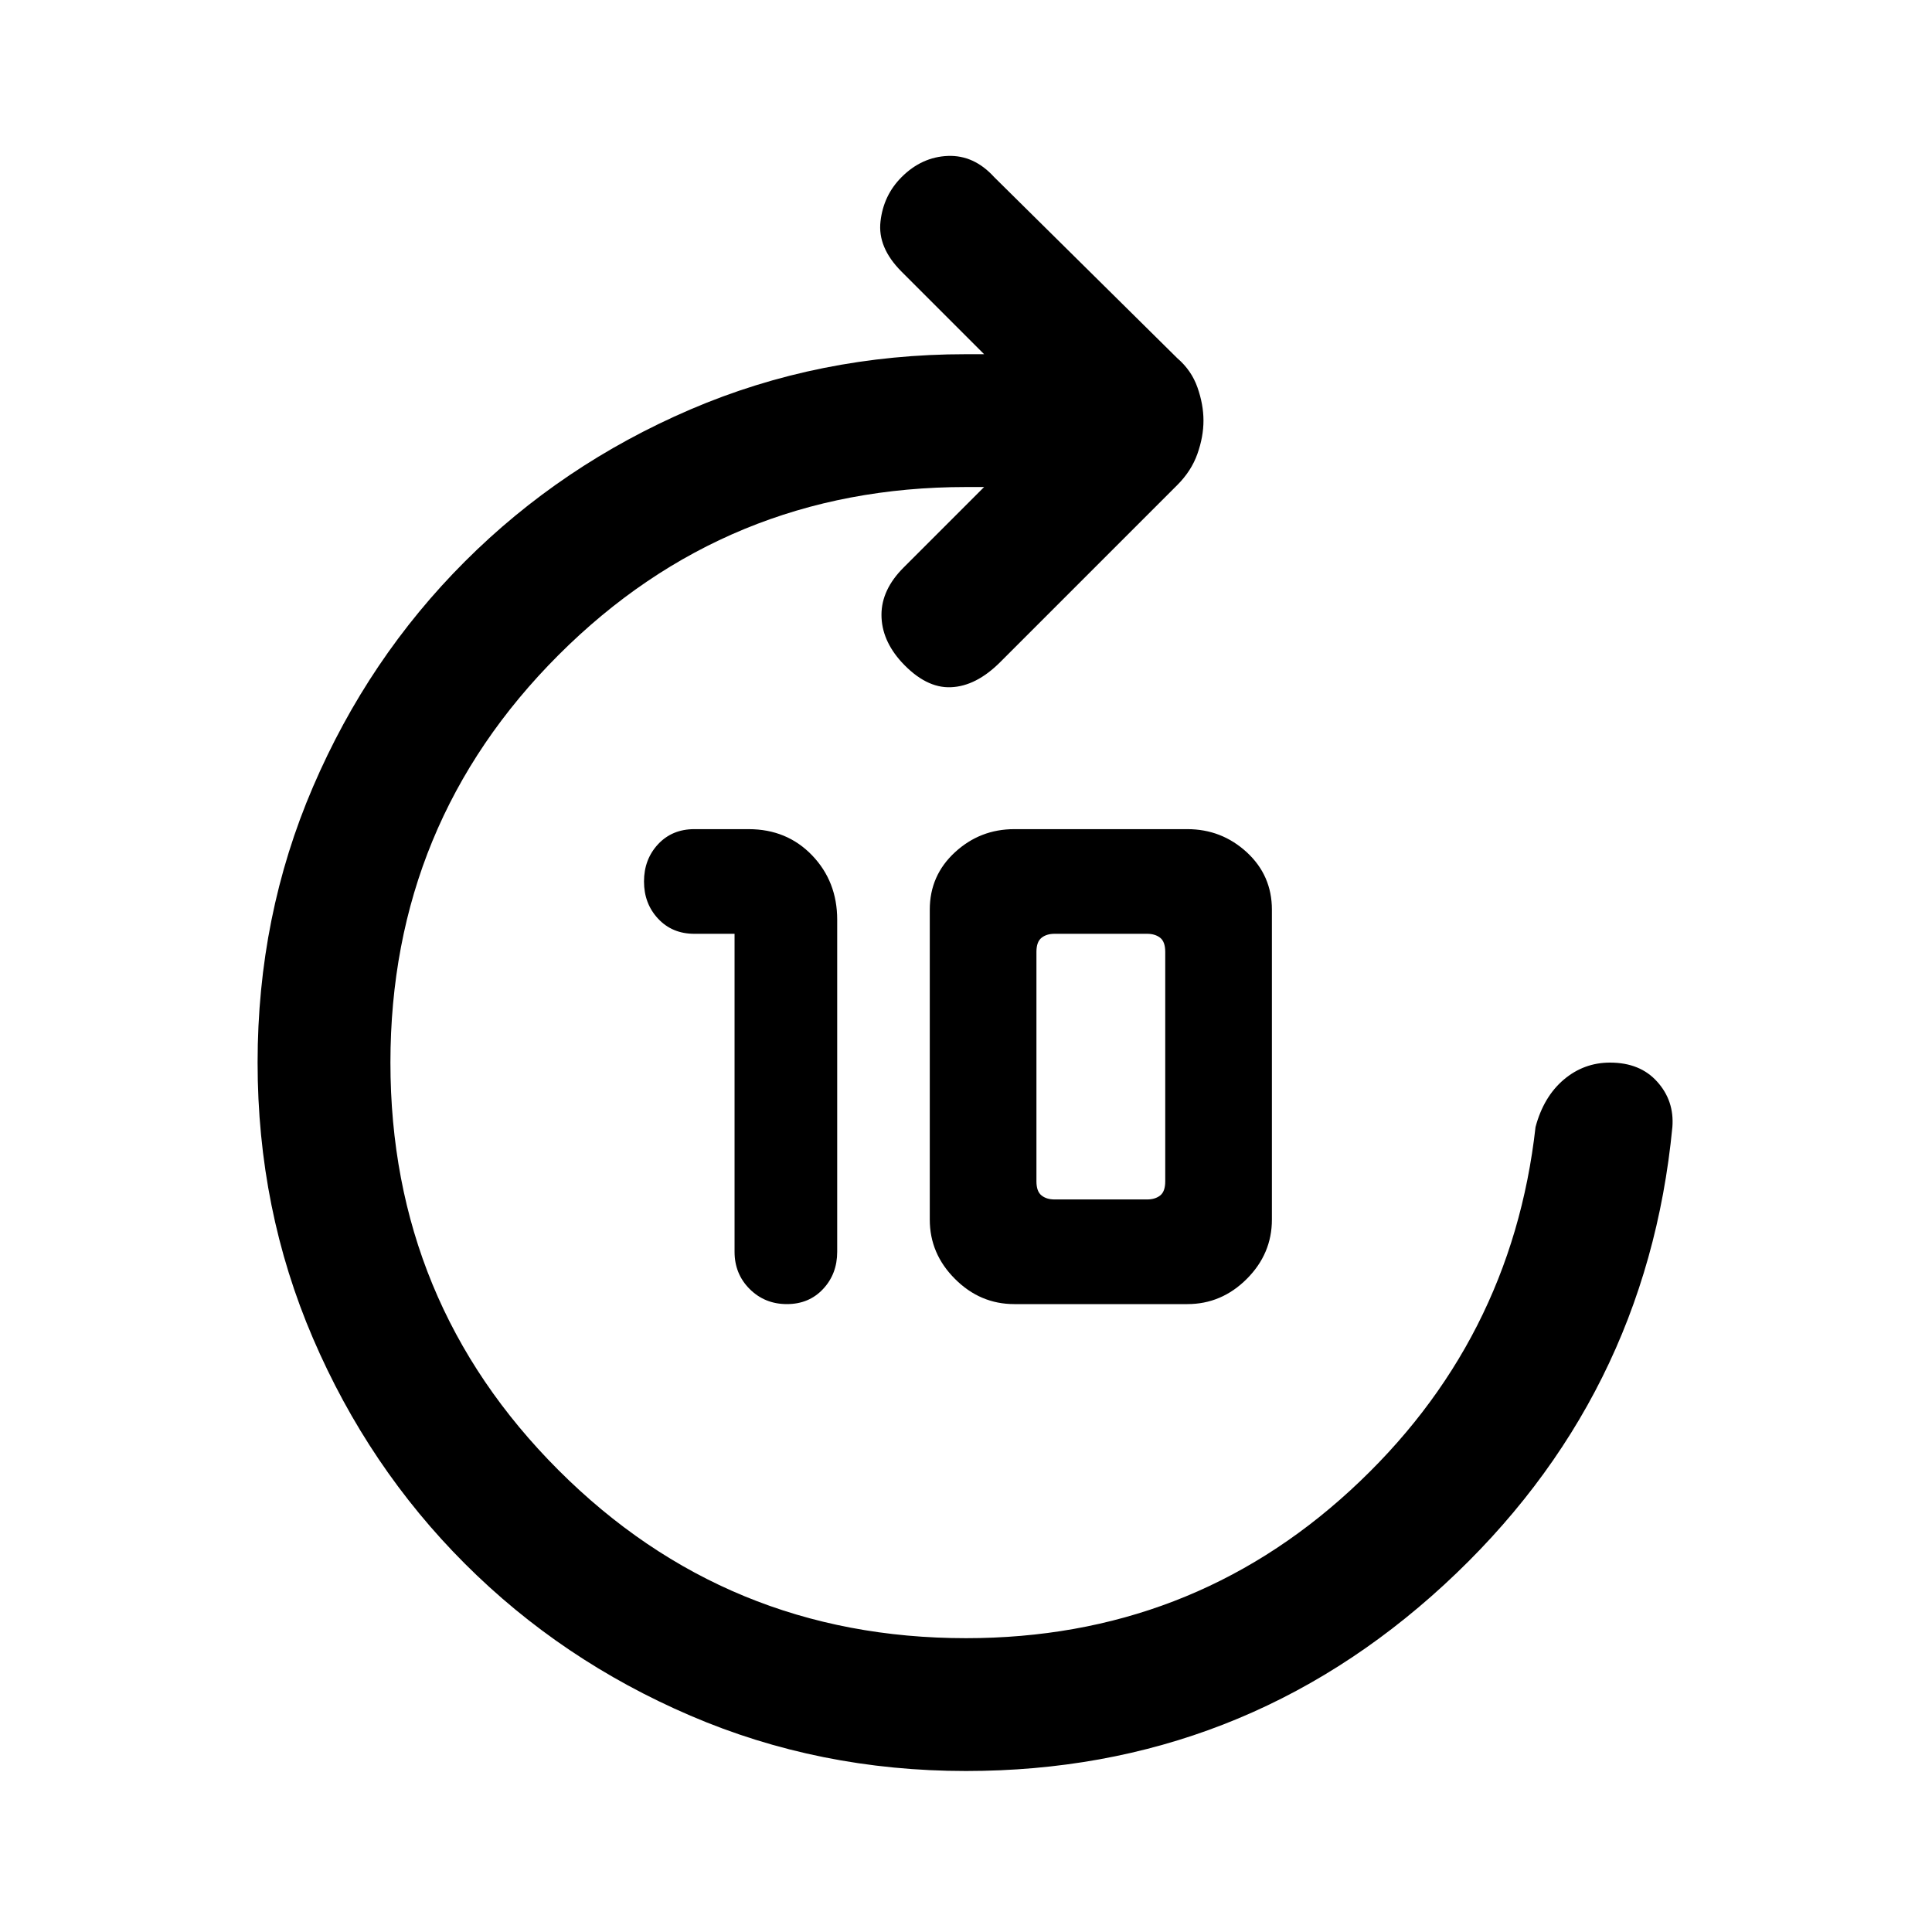 <svg xmlns="http://www.w3.org/2000/svg" height="24" width="24"><path d="M9.775 16.2q-.275 0-.463-.188-.187-.187-.187-.462V11.6h-.5q-.275 0-.45-.188Q8 11.225 8 10.95t.175-.463q.175-.187.45-.187H9.3q.475 0 .788.325.312.325.312.8v4.125q0 .275-.175.462-.175.188-.45.188Zm2.825 0q-.425 0-.737-.313-.313-.312-.313-.737V11.3q0-.425.313-.713.312-.287.737-.287h2.15q.425 0 .738.287.312.288.312.713v3.85q0 .425-.312.737-.313.313-.738.313Zm.5-1.3h1.15q.1 0 .163-.05.062-.05.062-.175v-2.85q0-.125-.062-.175-.063-.05-.163-.05H13.1q-.1 0-.162.05-.063.05-.063.175v2.85q0 .125.063.175.062.05.162.05ZM12 22q-1.825 0-3.425-.688-1.6-.687-2.8-1.887-1.2-1.2-1.887-2.8-.688-1.6-.688-3.425 0-1.825.688-3.425.687-1.6 1.887-2.8 1.2-1.2 2.8-1.888Q10.175 4.4 12 4.4h.225L11.2 3.375q-.3-.3-.262-.625.037-.325.262-.55.25-.25.575-.263.325-.012.575.263l2.275 2.25q.175.15.25.362.075.213.075.413 0 .2-.075.412-.075.213-.25.388l-2.2 2.2q-.3.3-.613.312-.312.013-.612-.312-.25-.275-.25-.588 0-.312.275-.587l1-1H12q-2.975 0-5.062 2.087Q4.85 10.225 4.85 13.2q0 2.975 2.088 5.063Q9.025 20.35 12 20.35q2.775 0 4.775-1.837 2-1.838 2.3-4.513.1-.375.35-.588.25-.212.575-.212.375 0 .587.238.213.237.188.562-.325 3.375-2.837 5.688Q15.425 22 12 22Z"/></svg>